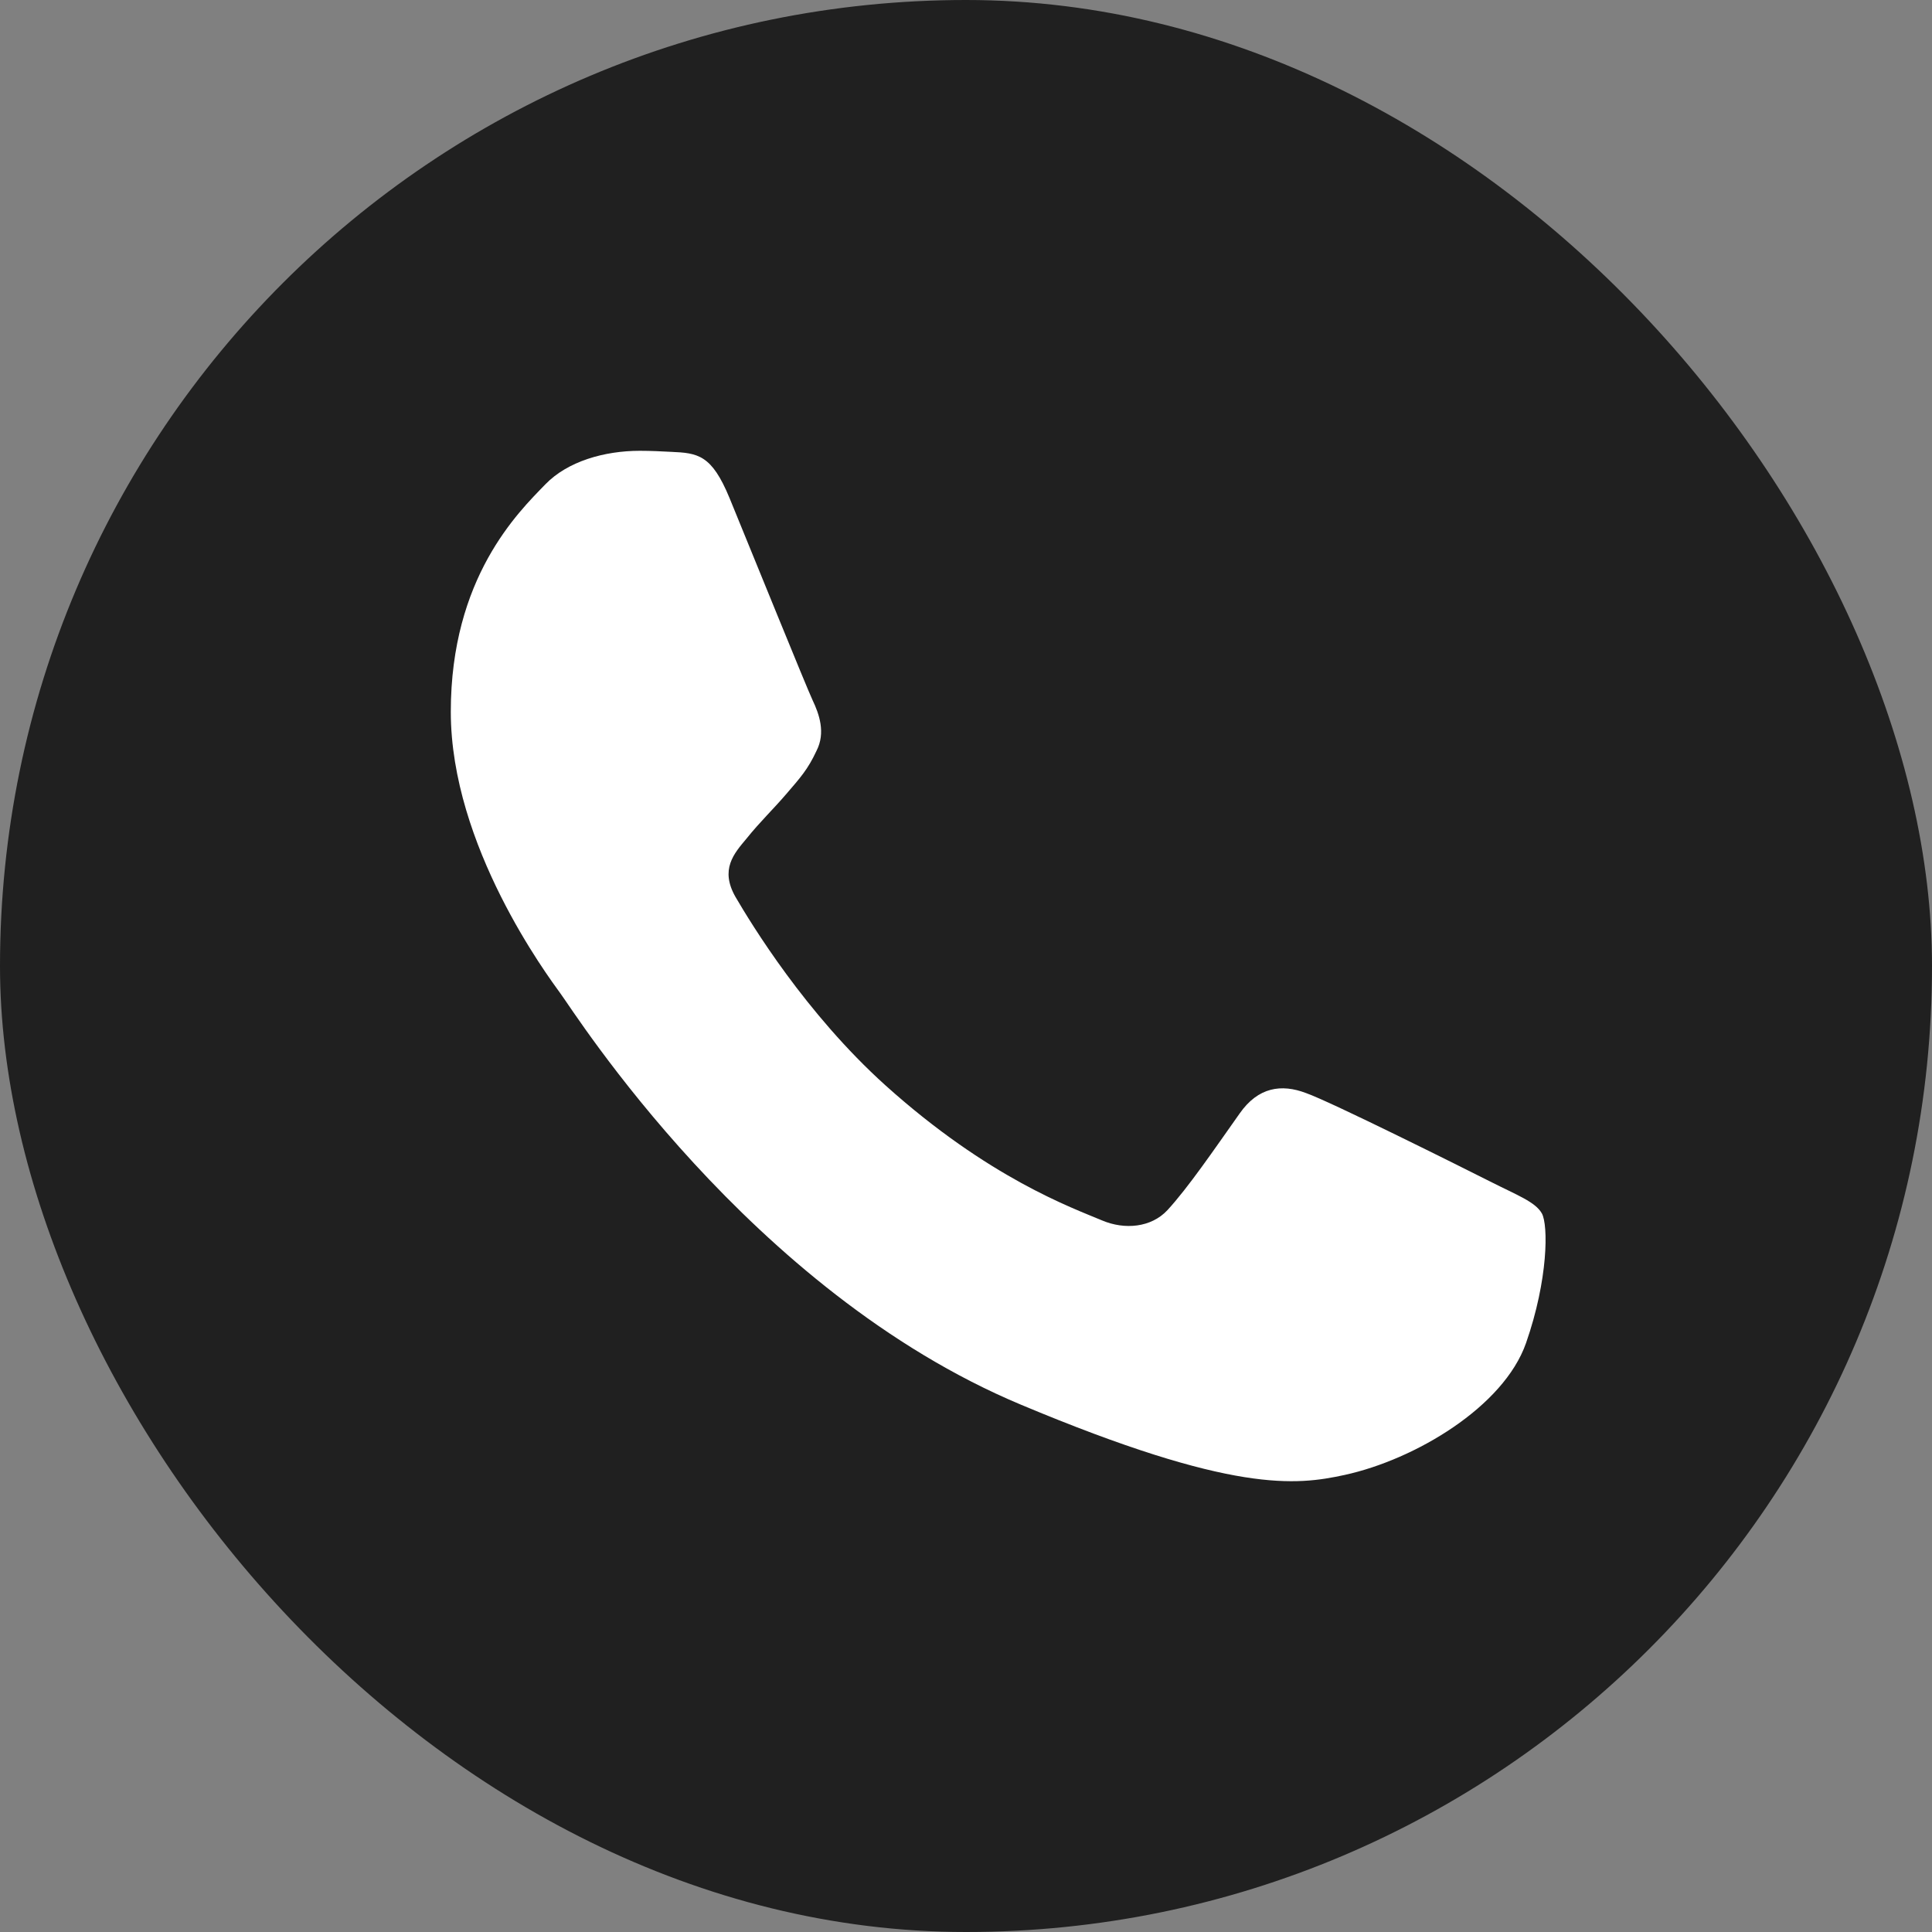 <svg width="30" height="30" viewBox="0 0 30 30" fill="none" xmlns="http://www.w3.org/2000/svg">
<rect x="0" y="0" width="30" height="30" fill="#808080" stroke="none"/>
<rect width="30" height="30" rx="15" fill="#202020"/>
<path d="M23.696 20.855C23.35 21.844 21.975 22.664 20.879 22.903C20.129 23.065 19.149 23.194 15.851 21.811C11.633 20.044 8.916 15.711 8.705 15.43C8.502 15.149 7 13.135 7 11.053C7 8.97 8.046 7.956 8.468 7.521C8.814 7.163 9.386 7 9.936 7C10.113 7 10.273 7.009 10.416 7.016C10.838 7.034 11.05 7.06 11.328 7.733C11.674 8.576 12.518 10.659 12.618 10.873C12.72 11.087 12.823 11.377 12.679 11.658C12.544 11.949 12.426 12.077 12.214 12.324C12.003 12.571 11.802 12.759 11.59 13.024C11.396 13.255 11.177 13.501 11.421 13.928C11.665 14.345 12.509 15.736 13.75 16.854C15.353 18.296 16.652 18.756 17.116 18.952C17.463 19.098 17.875 19.063 18.128 18.791C18.45 18.441 18.846 17.86 19.25 17.289C19.537 16.879 19.899 16.828 20.28 16.973C20.667 17.109 22.718 18.134 23.14 18.347C23.562 18.561 23.84 18.662 23.942 18.842C24.042 19.021 24.042 19.865 23.696 20.855Z" fill="white"/>
</svg>
